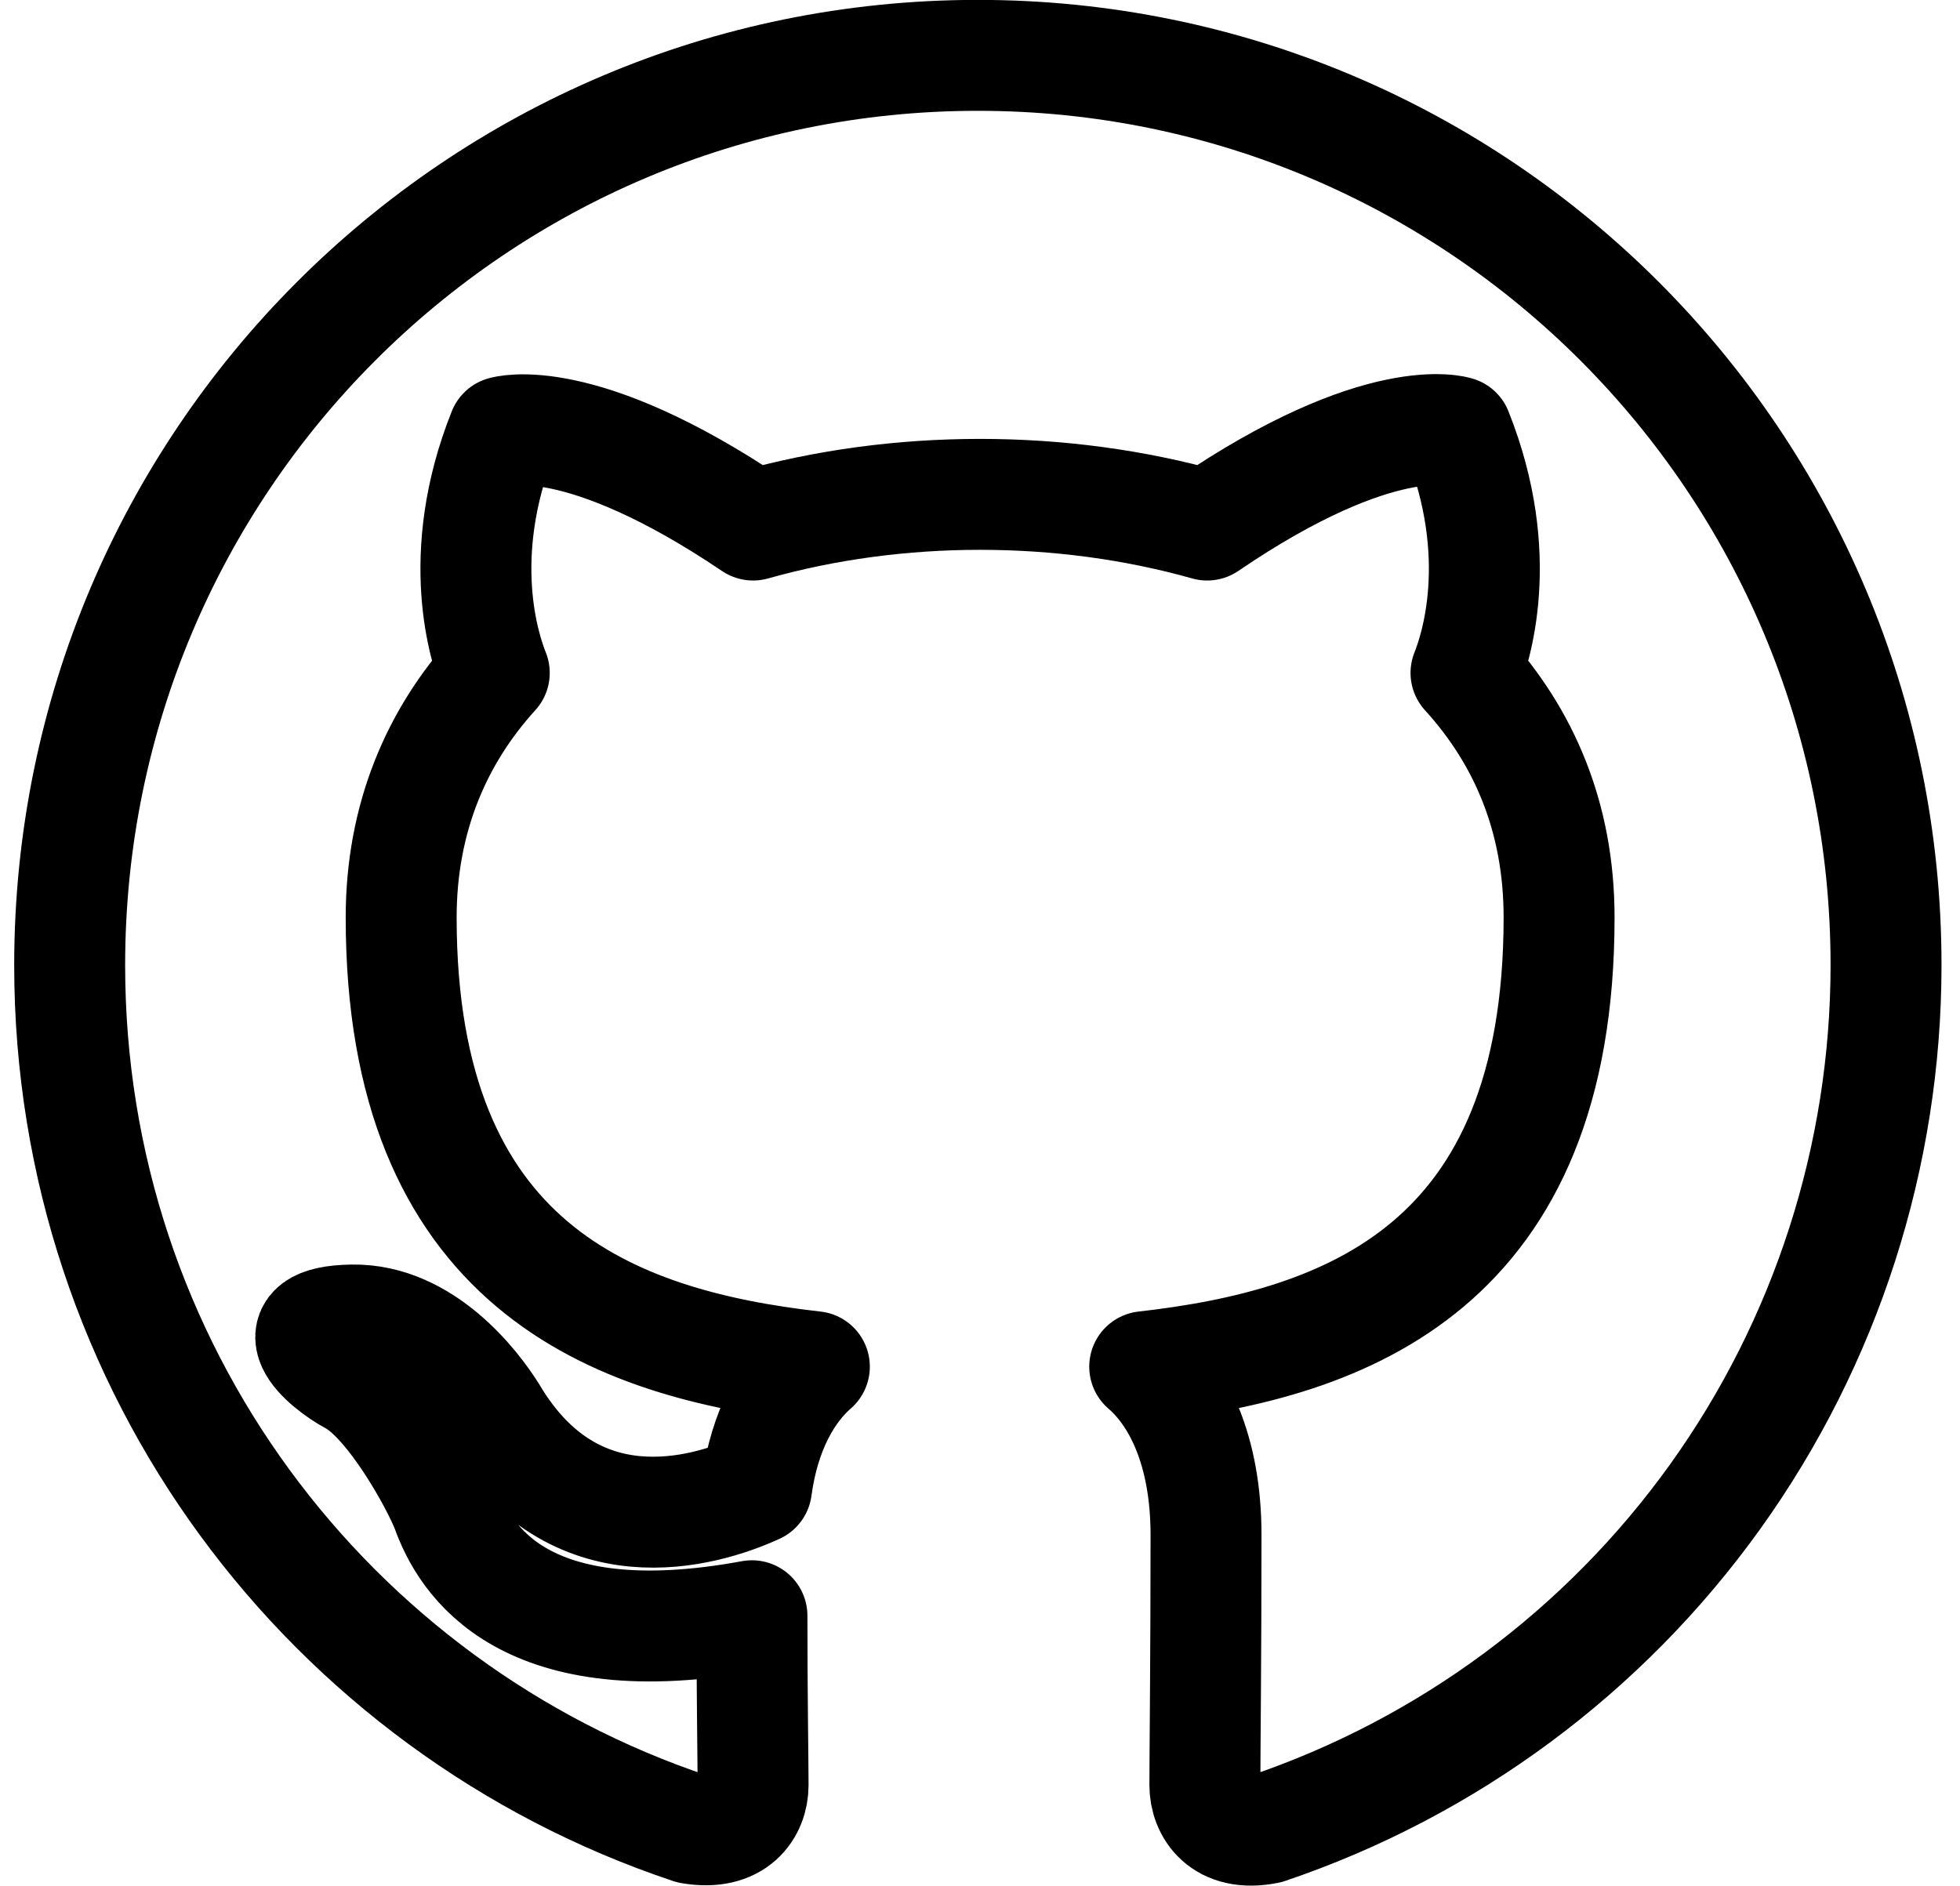 <svg width="53" height="51" viewBox="0 0 53 51" fill="none" xmlns="http://www.w3.org/2000/svg">
<path fill-rule="evenodd" clip-rule="evenodd" d="M26.442 1.497C12.874 1.497 1.884 12.508 1.884 26.104C1.884 36.992 8.914 46.189 18.675 49.45C19.903 49.665 20.364 48.927 20.364 48.281C20.364 47.696 20.333 45.758 20.333 43.698C14.163 44.836 12.567 42.191 12.075 40.806C11.799 40.099 10.602 37.915 9.558 37.331C8.699 36.869 7.471 35.731 9.528 35.7C11.461 35.67 12.843 37.484 13.303 38.223C15.514 41.944 19.044 40.899 20.456 40.253C20.671 38.653 21.315 37.577 22.021 36.962C16.557 36.346 10.848 34.224 10.848 24.812C10.848 22.136 11.799 19.921 13.365 18.199C13.119 17.583 12.26 15.061 13.61 11.678C13.61 11.678 15.667 11.032 20.364 14.2C22.328 13.646 24.416 13.37 26.503 13.37C28.591 13.37 30.678 13.646 32.643 14.2C37.34 11.001 39.396 11.678 39.396 11.678C40.747 15.061 39.888 17.583 39.642 18.199C41.208 19.921 42.159 22.105 42.159 24.812C42.159 34.255 36.419 36.346 30.954 36.962C31.845 37.73 32.612 39.207 32.612 41.514C32.612 44.805 32.581 47.45 32.581 48.281C32.581 48.927 33.042 49.696 34.27 49.45C39.145 47.8 43.381 44.661 46.383 40.473C49.384 36.285 50.999 31.26 51 26.104C51 12.508 40.01 1.497 26.442 1.497Z" stroke="black" stroke-width="3" stroke-linejoin="round"/>
</svg>
